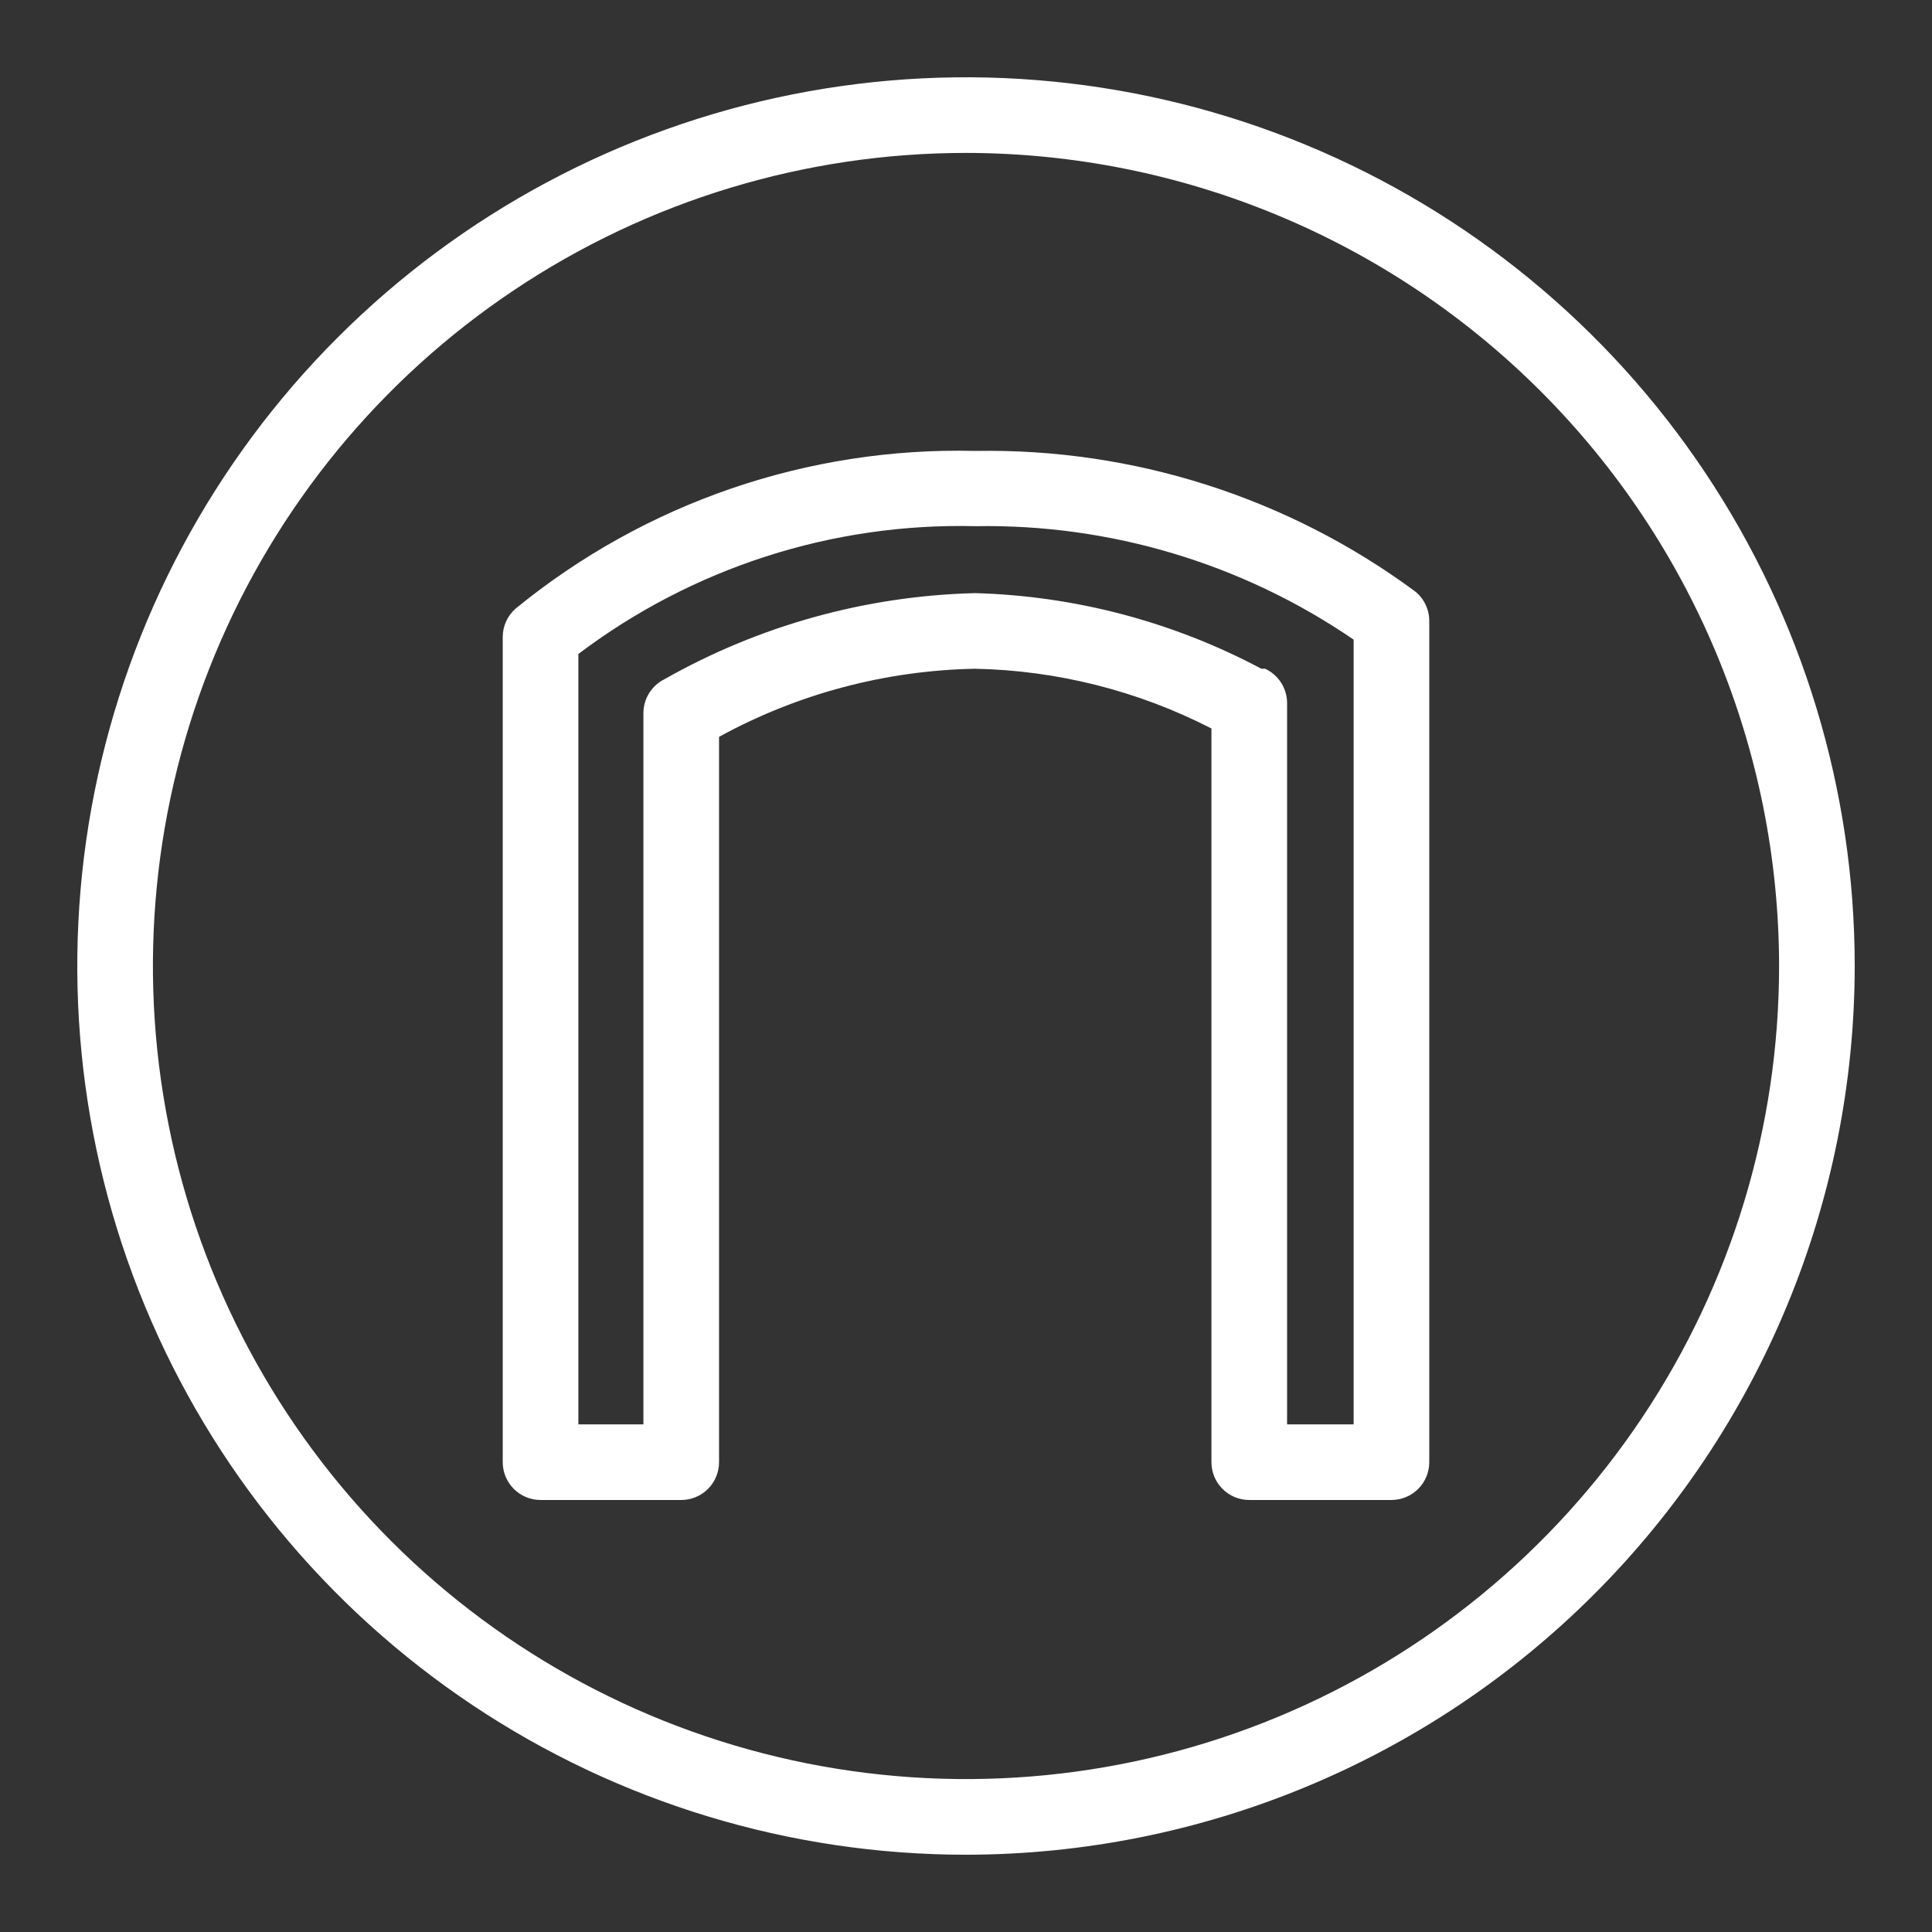 <svg width="100" height="100" viewBox="0 0 100 100" fill="none" xmlns="http://www.w3.org/2000/svg">
<rect x="0" y="0" width="100" height="100" fill="#333333" stroke="none"/>
<path fill-rule="evenodd" clip-rule="evenodd" d="M24.444 88.248C32.008 93.302 40.902 96 50 96C62.197 95.99 73.891 91.14 82.515 82.515C91.14 73.891 95.99 62.197 96 50C96 40.902 93.302 32.008 88.248 24.444C83.193 16.879 76.009 10.983 67.603 7.502C59.198 4.02 49.949 3.109 41.026 4.884C32.103 6.659 23.906 11.04 17.473 17.473C11.04 23.906 6.659 32.103 4.884 41.026C3.109 49.949 4.02 59.198 7.502 67.603C10.983 76.009 16.879 83.193 24.444 88.248ZM26.619 15.008C33.54 10.383 41.676 7.915 50 7.915C61.158 7.925 71.857 12.363 79.747 20.253C87.638 28.143 92.075 38.842 92.085 50C92.085 58.324 89.617 66.46 84.993 73.381C80.368 80.302 73.795 85.696 66.105 88.882C58.415 92.067 49.953 92.9 41.79 91.276C33.626 89.653 26.127 85.644 20.241 79.759C14.356 73.873 10.347 66.374 8.724 58.21C7.1 50.047 7.933 41.585 11.118 33.895C14.304 26.205 19.698 19.632 26.619 15.008ZM64.661 77.639H72.021C72.54 77.639 73.038 77.433 73.405 77.066C73.772 76.699 73.979 76.201 73.979 75.682V32.148C73.98 31.851 73.914 31.557 73.785 31.289C73.656 31.021 73.468 30.786 73.235 30.602C66.657 25.747 58.663 23.195 50.489 23.34C41.834 23.124 33.389 26.02 26.687 31.502C26.478 31.686 26.311 31.911 26.196 32.164C26.081 32.418 26.022 32.692 26.021 32.97V75.682C26.021 76.201 26.227 76.699 26.595 77.066C26.962 77.433 27.46 77.639 27.979 77.639H35.26C35.779 77.639 36.277 77.433 36.645 77.066C37.012 76.699 37.218 76.201 37.218 75.682V38.138C41.286 35.91 45.833 34.702 50.47 34.614C54.73 34.701 58.914 35.758 62.704 37.707V75.682C62.704 76.201 62.91 76.699 63.277 77.066C63.644 77.433 64.142 77.639 64.661 77.639ZM70.064 73.724H66.619V36.396C66.62 36.021 66.513 35.655 66.312 35.339C66.111 35.023 65.823 34.772 65.483 34.614H65.288C60.717 32.182 55.645 30.842 50.47 30.7C44.821 30.841 39.294 32.374 34.38 35.163C34.054 35.327 33.78 35.579 33.59 35.89C33.4 36.201 33.3 36.559 33.303 36.924V73.724H29.936V33.851C35.842 29.386 43.087 27.053 50.489 27.235C57.465 27.114 64.306 29.167 70.064 33.107V73.724Z" fill="white"/>
</svg>
